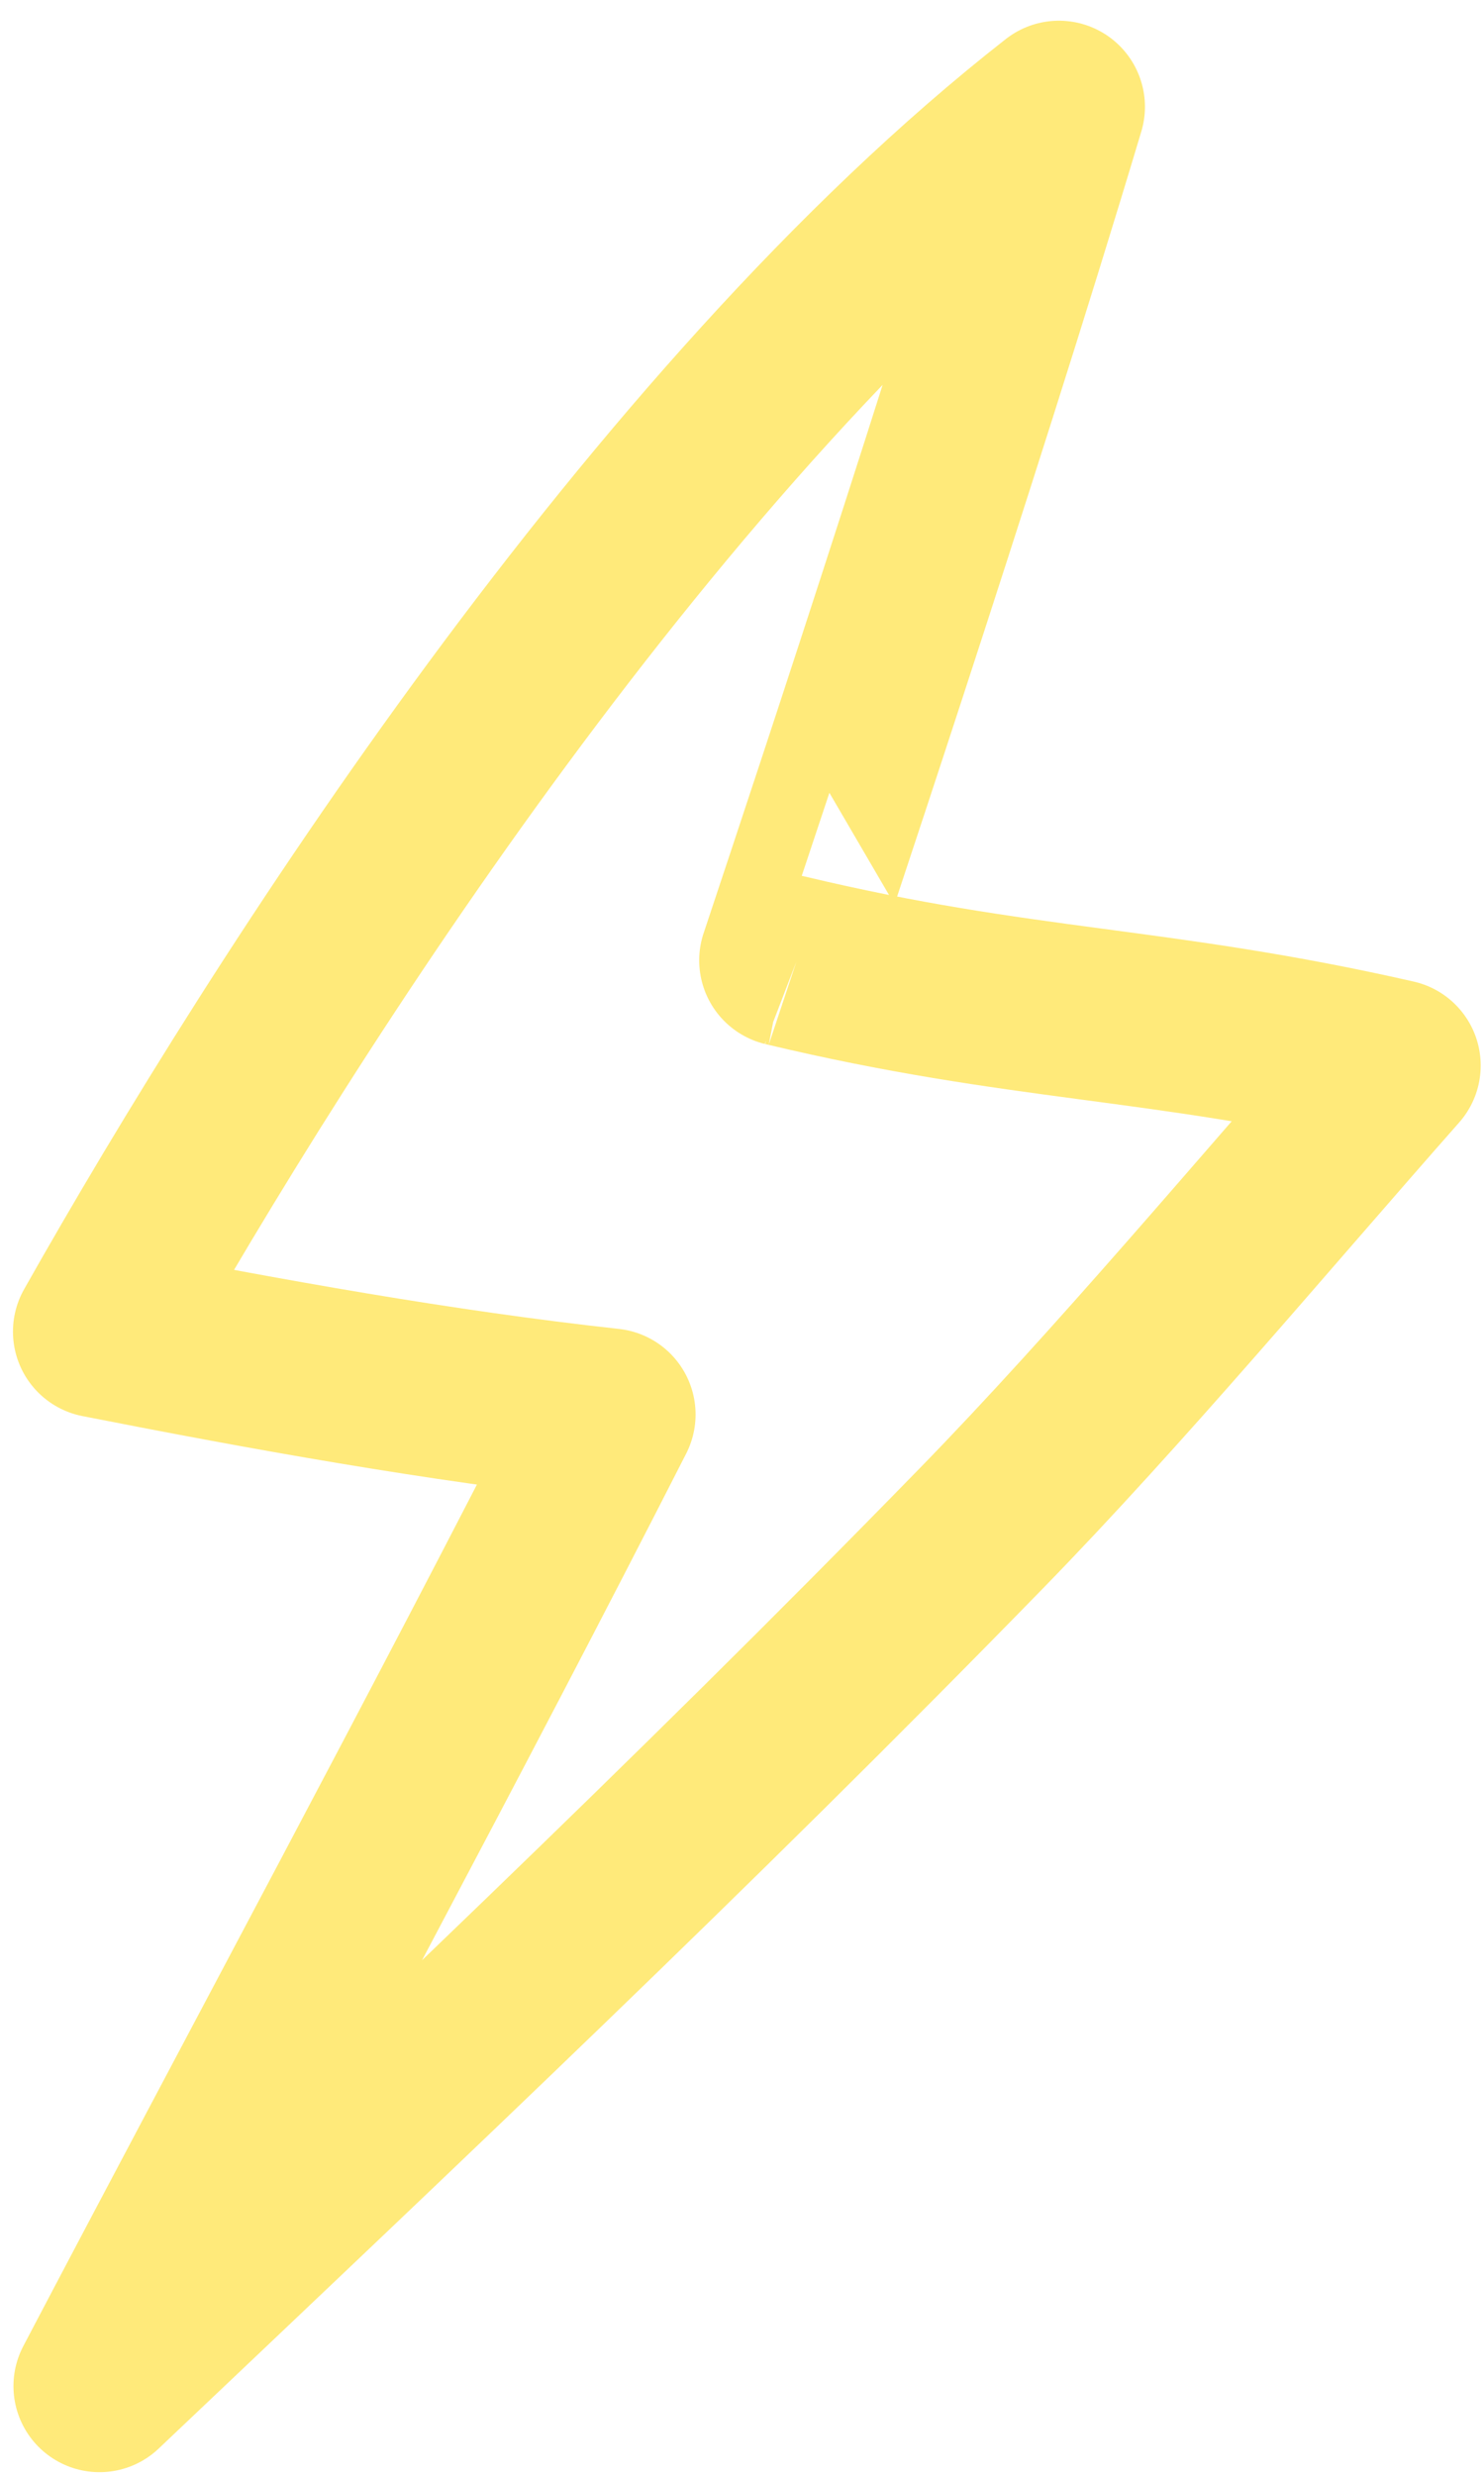 <svg width="69" height="115" viewBox="0 0 69 115" fill="none" xmlns="http://www.w3.org/2000/svg">
<path fill-rule="evenodd" clip-rule="evenodd" d="M4.626 110.878C18.676 97.558 32.099 84.89 45.615 71.033C52.062 64.423 58.726 56.441 64.846 49.513C53.781 46.993 47.521 47.257 36.51 44.625C36.505 44.624 44.252 21.595 49.235 4.962C30.507 19.607 13.274 46.517 4.603 61.878C12.417 63.414 20.422 64.859 28.341 65.729C20.627 80.862 12.52 95.849 4.626 110.878Z" stroke="#FFEA7A" stroke-width="8" stroke-miterlimit="1.5" stroke-linecap="round" stroke-linejoin="round"/>
</svg>
